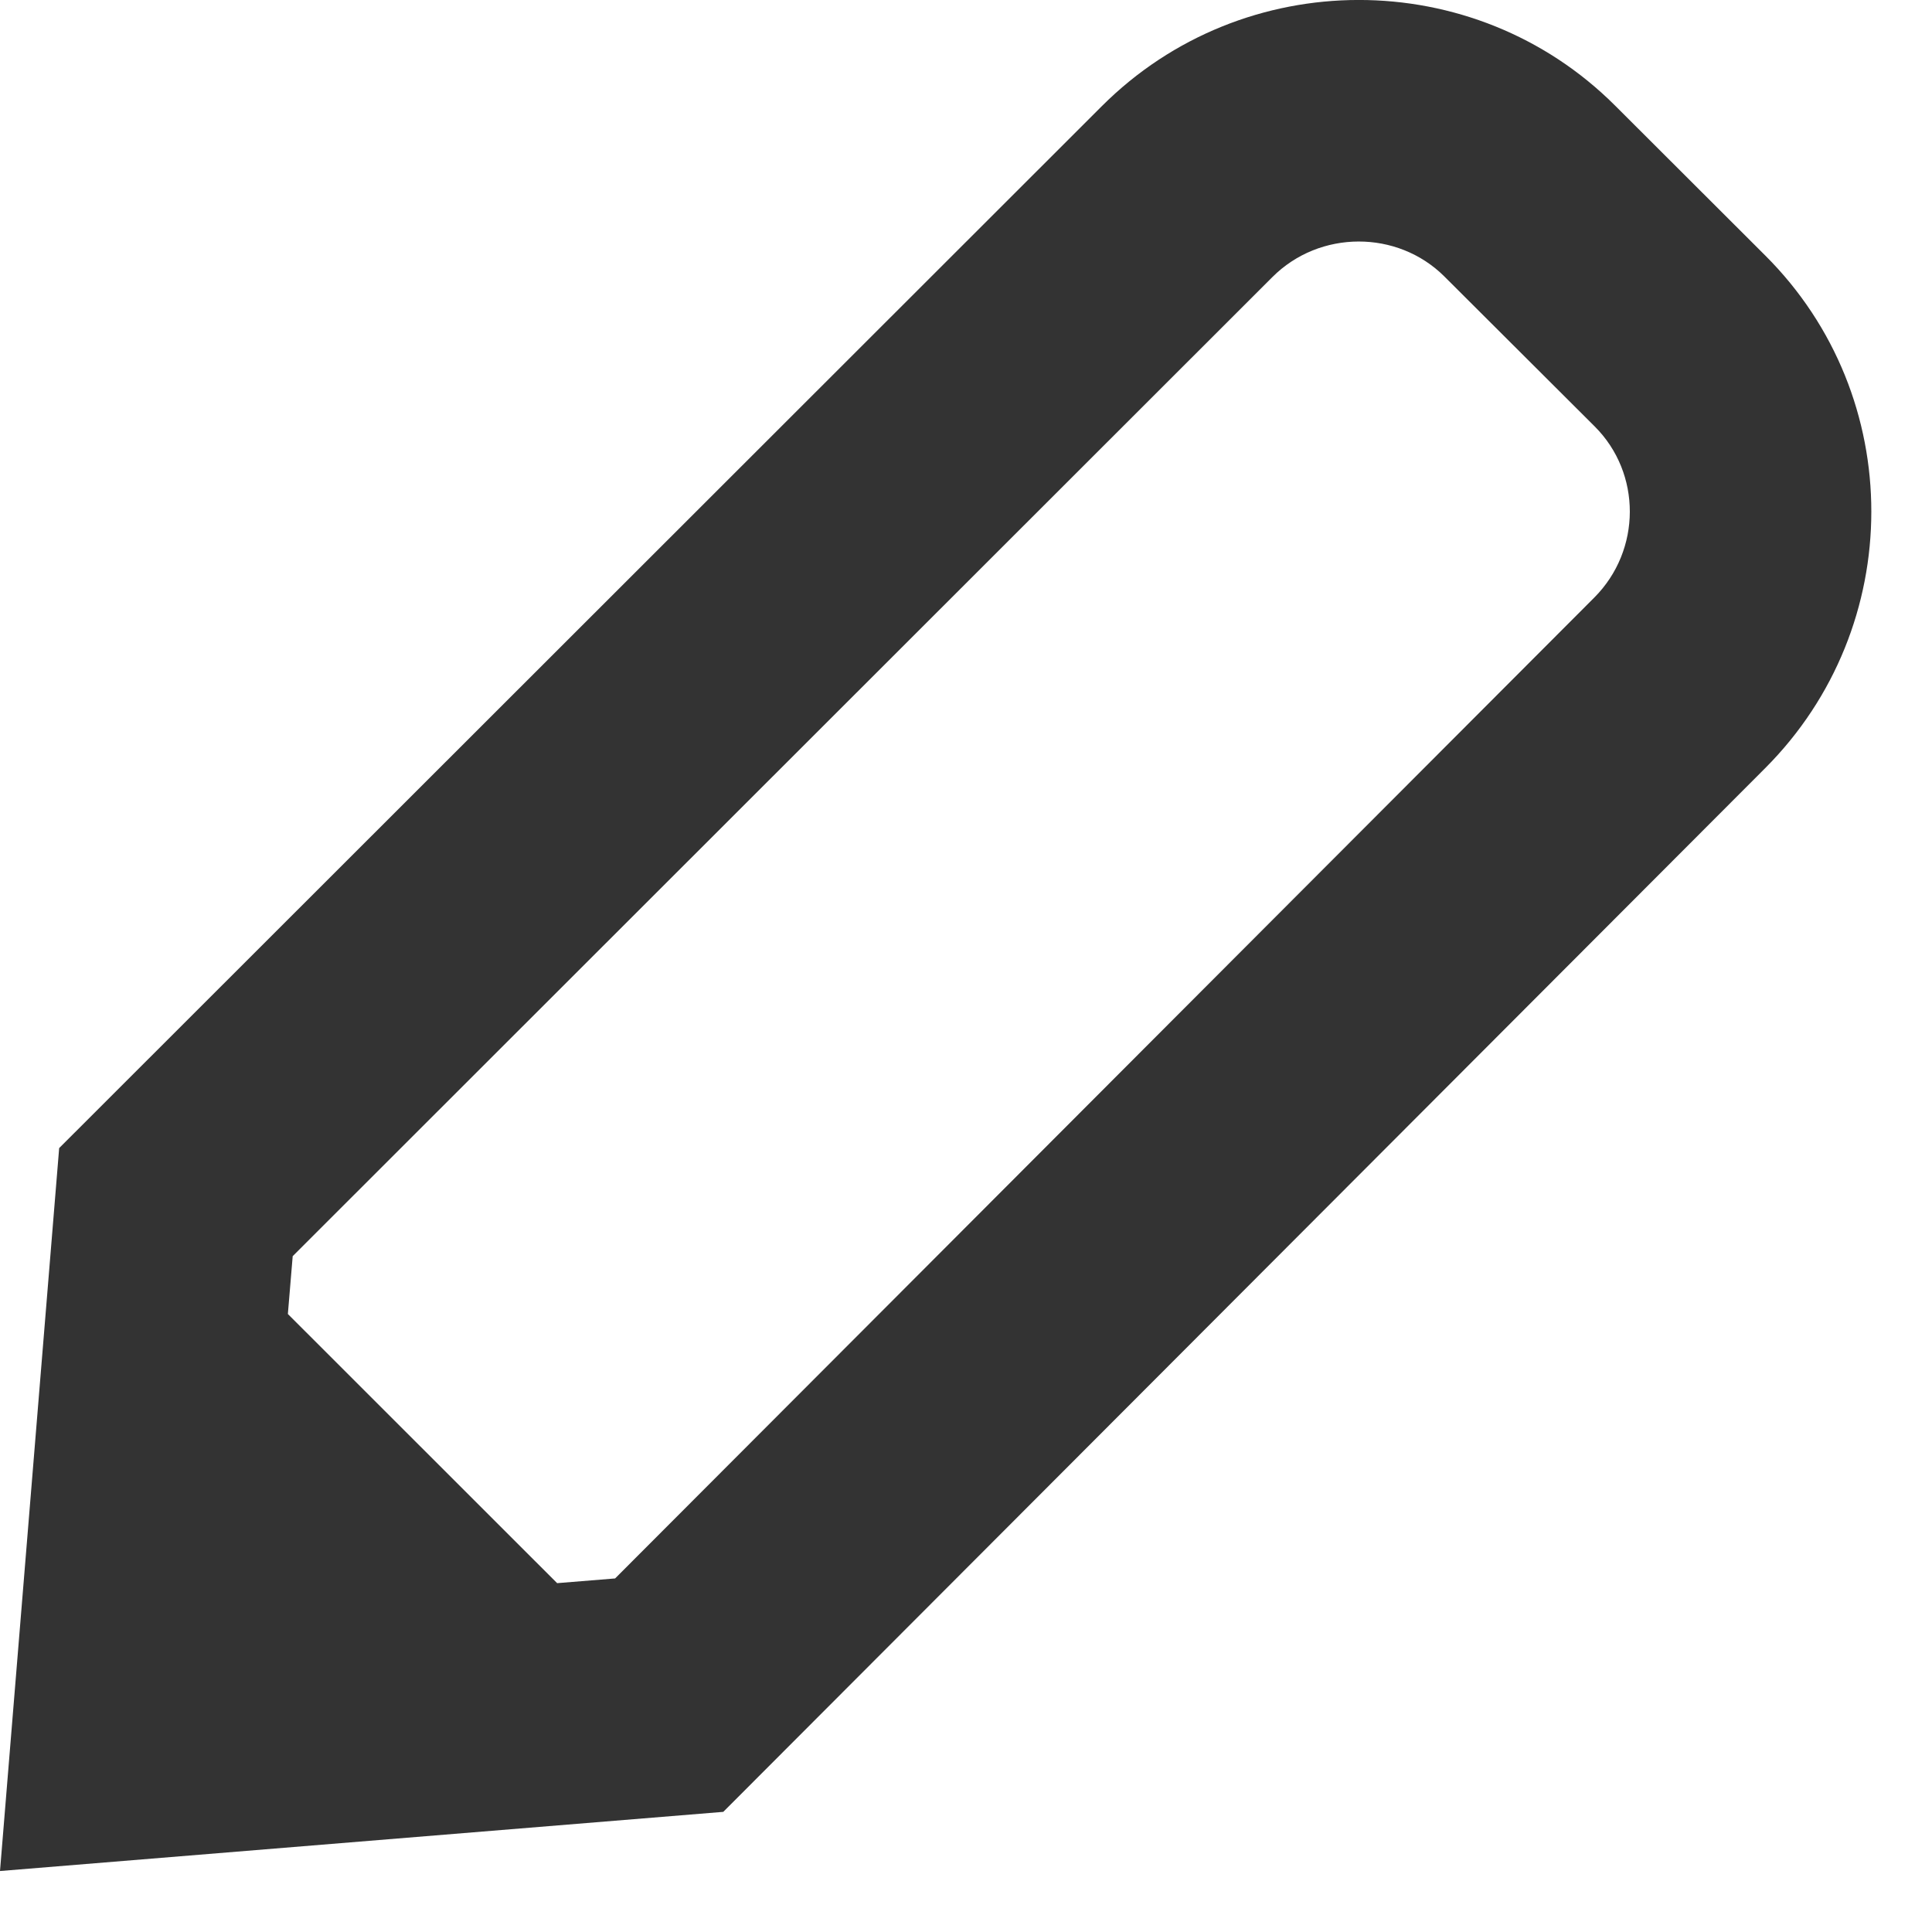 <svg xmlns="http://www.w3.org/2000/svg" width="16" height="16" viewBox="0 0 16 16">
  <path fill="#333333" d="M64.614,2543.111 L65.094,2543.072 L73.203,2534.949 C73.595,2534.556 73.595,2533.919 73.207,2533.532 L71.961,2532.289 C71.573,2531.903 70.929,2531.903 70.538,2532.294 L62.424,2540.403 L62.384,2540.882 L64.614,2543.111 Z M60.49,2539.508 L69.124,2530.88 C70.298,2529.706 72.207,2529.709 73.374,2530.873 L74.619,2532.116 C75.792,2533.285 75.789,2535.19 74.618,2536.362 L65.99,2545.005 L60,2545.495 L60.49,2539.508 Z" transform="translate(-60 -2530)"/>
</svg>

